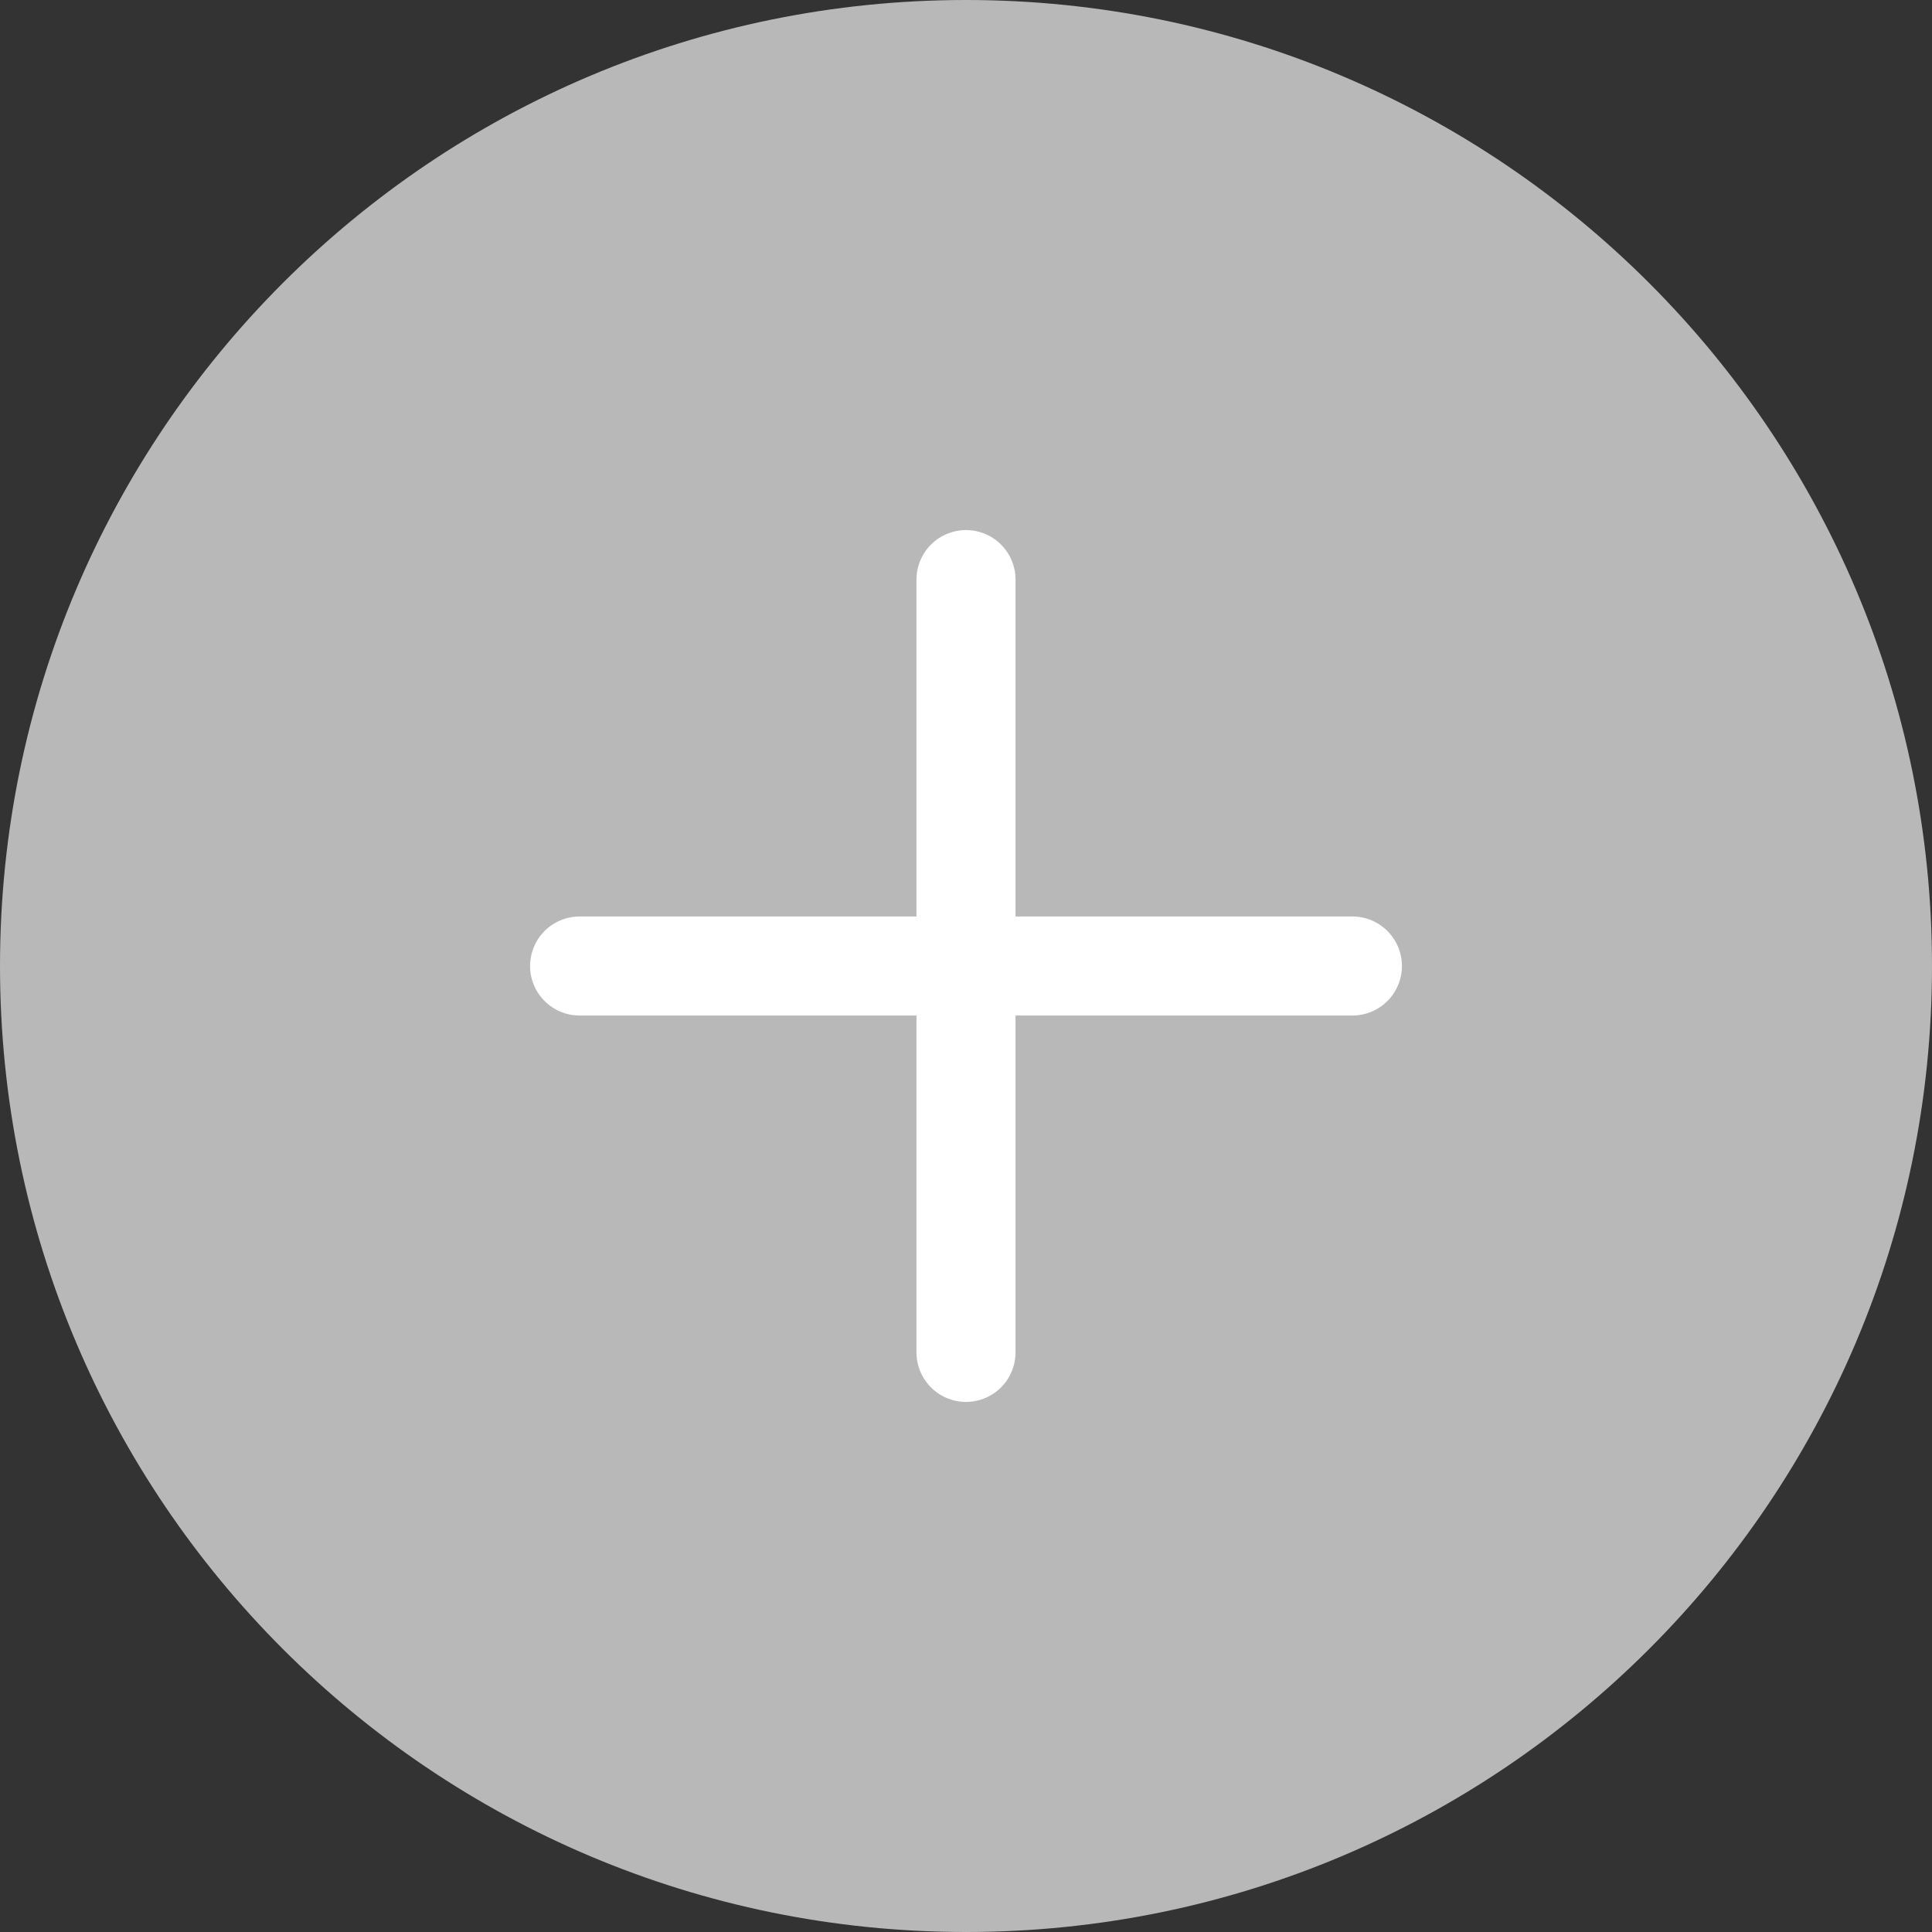 <svg width="26" height="26" viewBox="0 0 26 26" fill="none" xmlns="http://www.w3.org/2000/svg">
<rect x="0" y="0" width="26" height="26" fill="#333333" stroke="none"/>
<path d="M25.5 13C25.5 19.904 19.904 25.5 13 25.5C6.096 25.5 0.5 19.904 0.5 13C0.5 6.096 6.096 0.5 13 0.5C19.904 0.5 25.5 6.096 25.5 13Z" fill="#B8B8B8" stroke="#B8B8B8" stroke-linecap="round" stroke-linejoin="round"/>
<path d="M13 7.8V18.2" stroke="white" stroke-width="1.333" stroke-linecap="round" stroke-linejoin="round"/>
<path d="M7.8 13H18.2" stroke="white" stroke-width="1.333" stroke-linecap="round" stroke-linejoin="round"/>
</svg>
